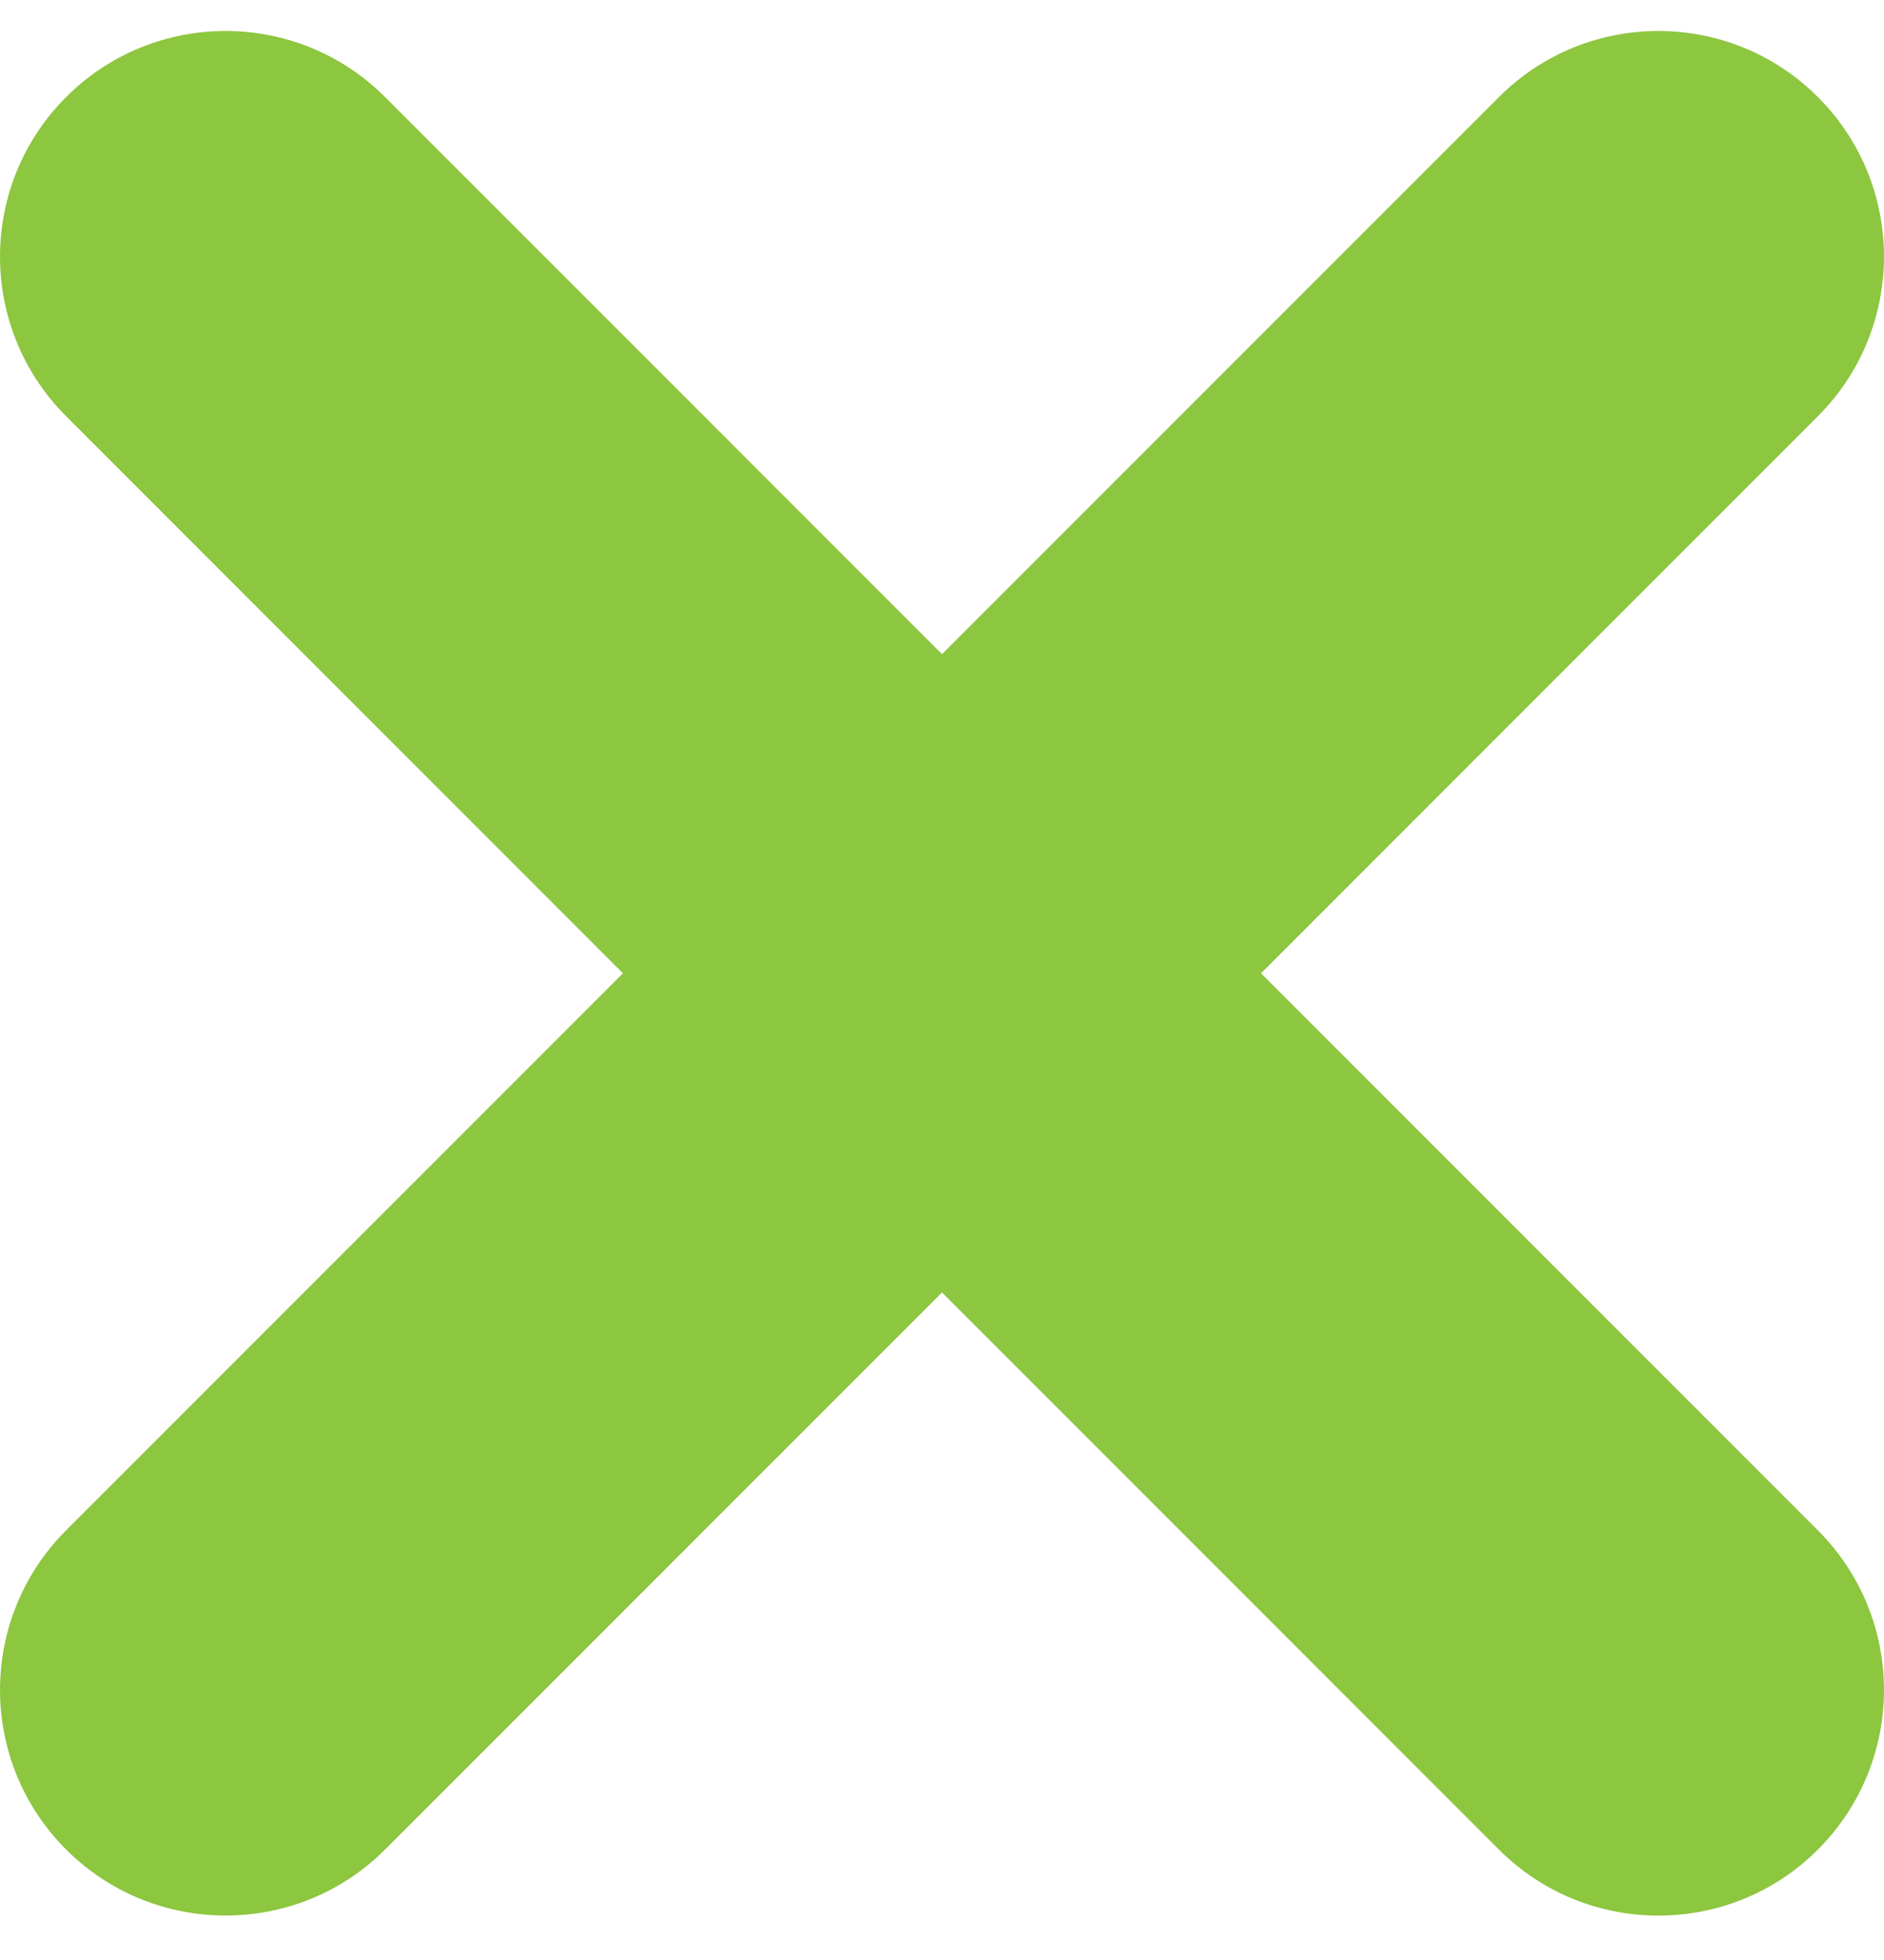 <svg width="25" height="26" viewBox="0 0 25 26" fill="none" xmlns="http://www.w3.org/2000/svg">
<path d="M16.733 12.911L24.123 5.521C25.292 4.352 25.292 2.456 24.123 1.288C22.955 0.119 21.058 0.119 19.89 1.288L12.5 8.678L5.11 1.288C3.942 0.119 2.045 0.119 0.877 1.288C-0.292 2.457 -0.292 4.353 0.877 5.521L8.266 12.911L0.877 20.3C-0.292 21.47 -0.292 23.365 0.877 24.534C1.461 25.119 2.228 25.41 2.993 25.41C3.759 25.41 4.526 25.119 5.11 24.534L12.5 17.145L19.89 24.535C20.474 25.12 21.241 25.411 22.006 25.411C22.772 25.411 23.539 25.12 24.123 24.535C25.292 23.365 25.292 21.47 24.123 20.301L16.733 12.911Z" fill="#8DC63F"/>
</svg>
